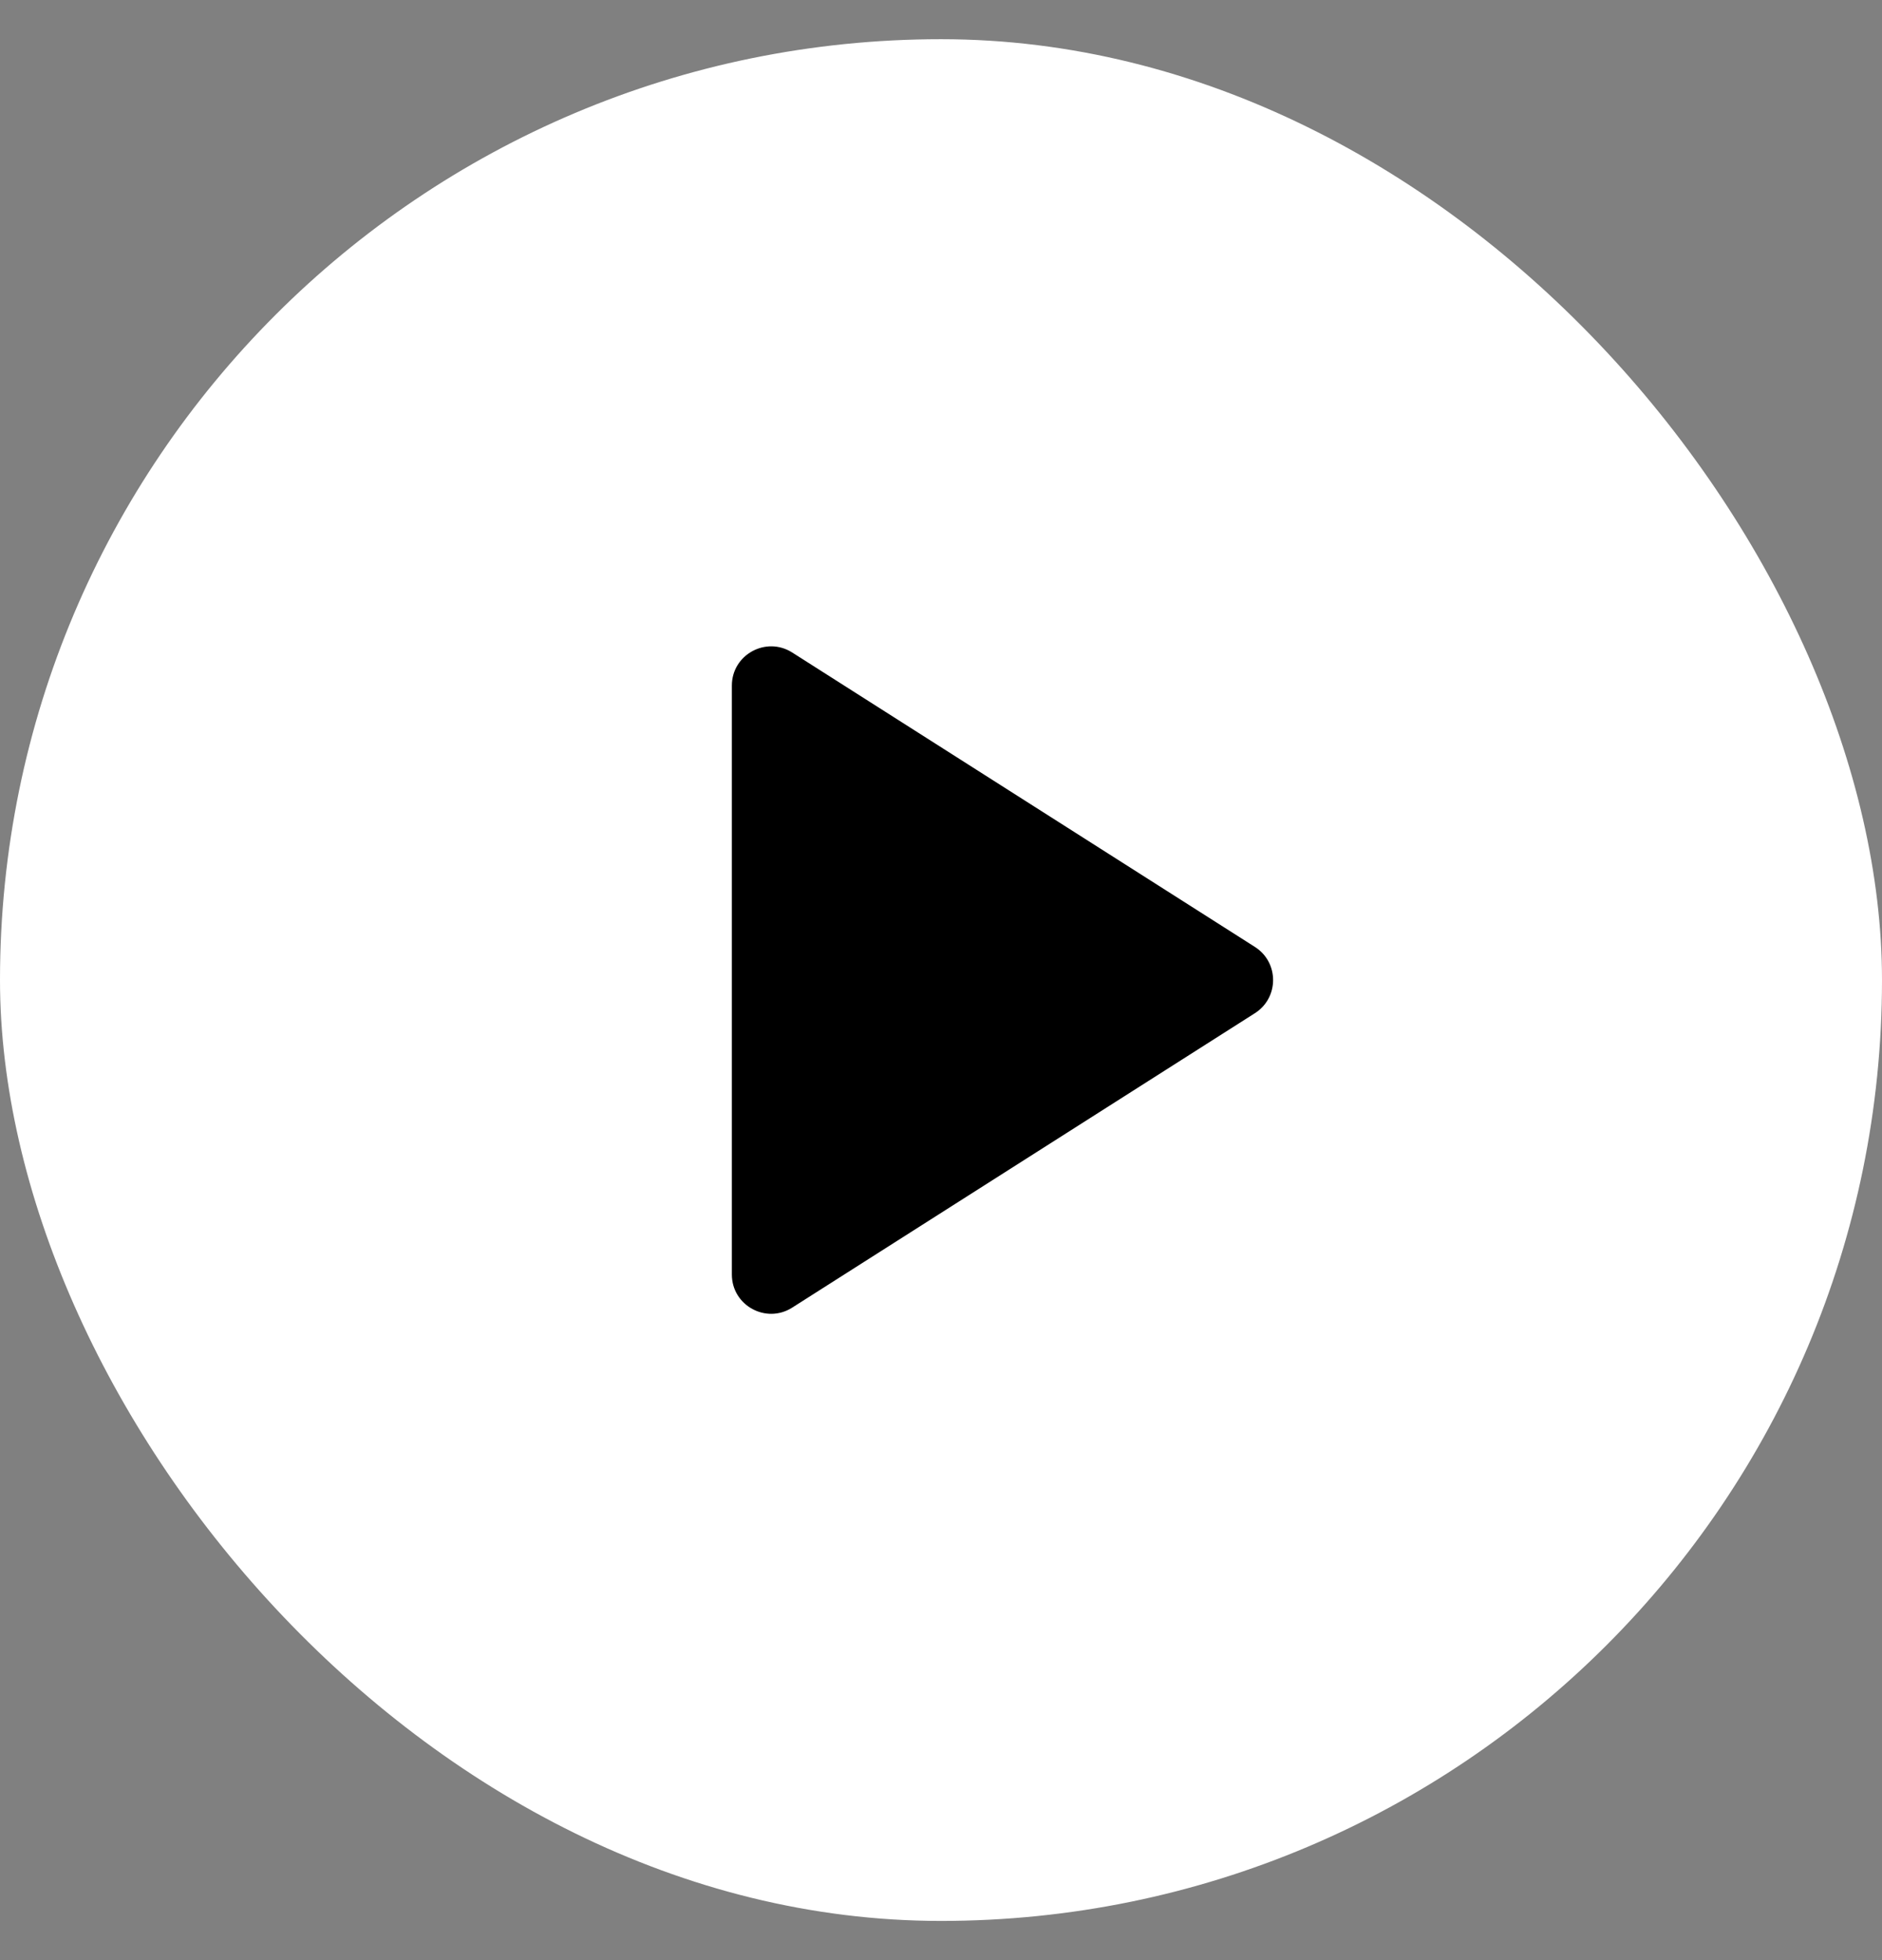 <svg width="24" height="25" viewBox="0 0 24 25" fill="none" xmlns="http://www.w3.org/2000/svg">
<rect x="0" y="0" width="24" height="25" fill="#808080" stroke="none"/>
<rect y="0.5" width="24" height="24" rx="12" fill="white"/>
<g clip-path="url(#clip0_386_7335)">
<path d="M10.102 8.322C9.769 8.111 9.333 8.35 9.333 8.744V16.256C9.333 16.65 9.769 16.89 10.102 16.678L16.004 12.922C16.312 12.725 16.312 12.275 16.004 12.078L10.102 8.322Z" fill="black"/>
</g>
<defs>
<clipPath id="clip0_386_7335">
<rect width="16" height="16" fill="white" transform="translate(4 4.5)"/>
</clipPath>
</defs>
</svg>
